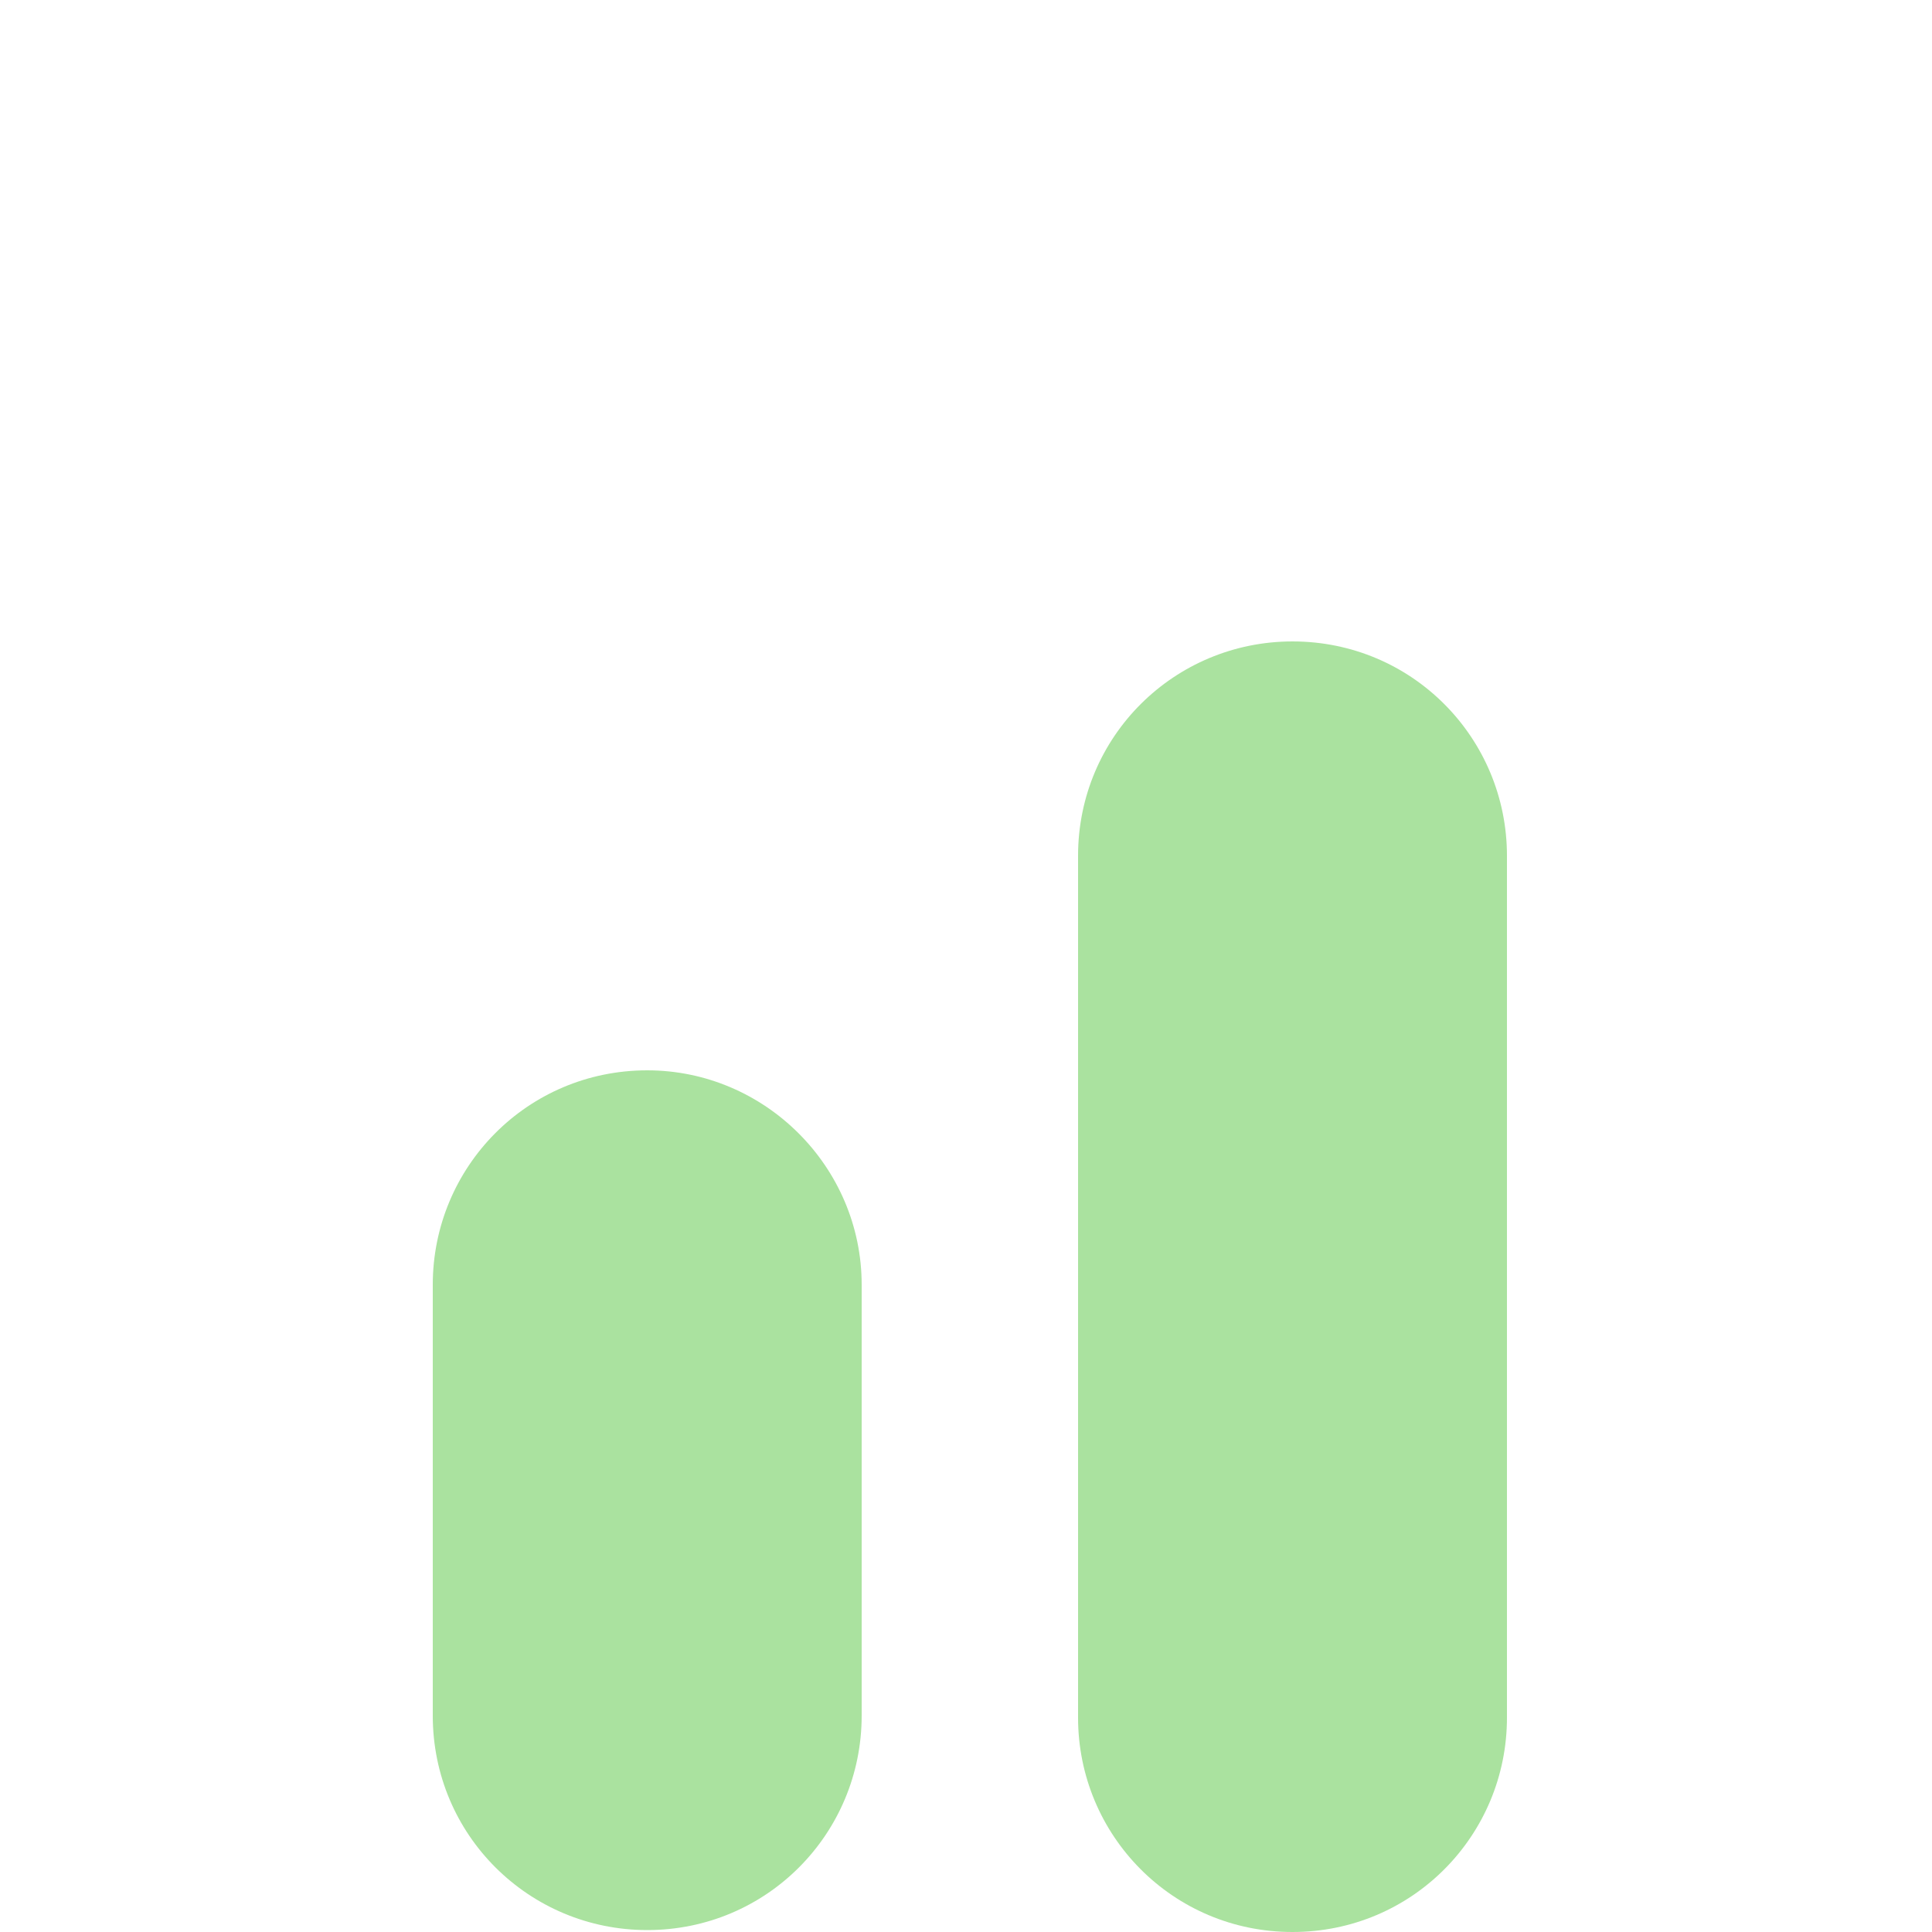 <?xml version="1.0" encoding="utf-8"?>
<!-- Generator: Adobe Illustrator 23.0.1, SVG Export Plug-In . SVG Version: 6.00 Build 0)  -->
<svg version="1.1" id="Camada_1" xmlns="http://www.w3.org/2000/svg" xmlns:xlink="http://www.w3.org/1999/xlink" x="0px" y="0px"
	 viewBox="0 0 100 100" style="enable-background:new 0 0 100 100;" xml:space="preserve">
<style type="text/css">
	.st0{fill:#AAE29F;}
</style>
<g>
	<path class="st0" d="M33.5,55.4L33.5,55.4c-6.2,0-11.1,5-11.1,11.1v22.3c0,6.2,5,11.1,11.1,11.1h0c6.2,0,11.1-5,11.1-11.1V66.5
		C44.6,60.4,39.6,55.4,33.5,55.4z"/>
	<path class="st0" d="M66.9,100L66.9,100c-6.2,0-11.1-5-11.1-11.1V44.3c0-6.2,5-11.1,11.1-11.1h0c6.2,0,11.1,5,11.1,11.1v44.6
		C78,95,73.1,100,66.9,100z"/>
</g>
</svg>

